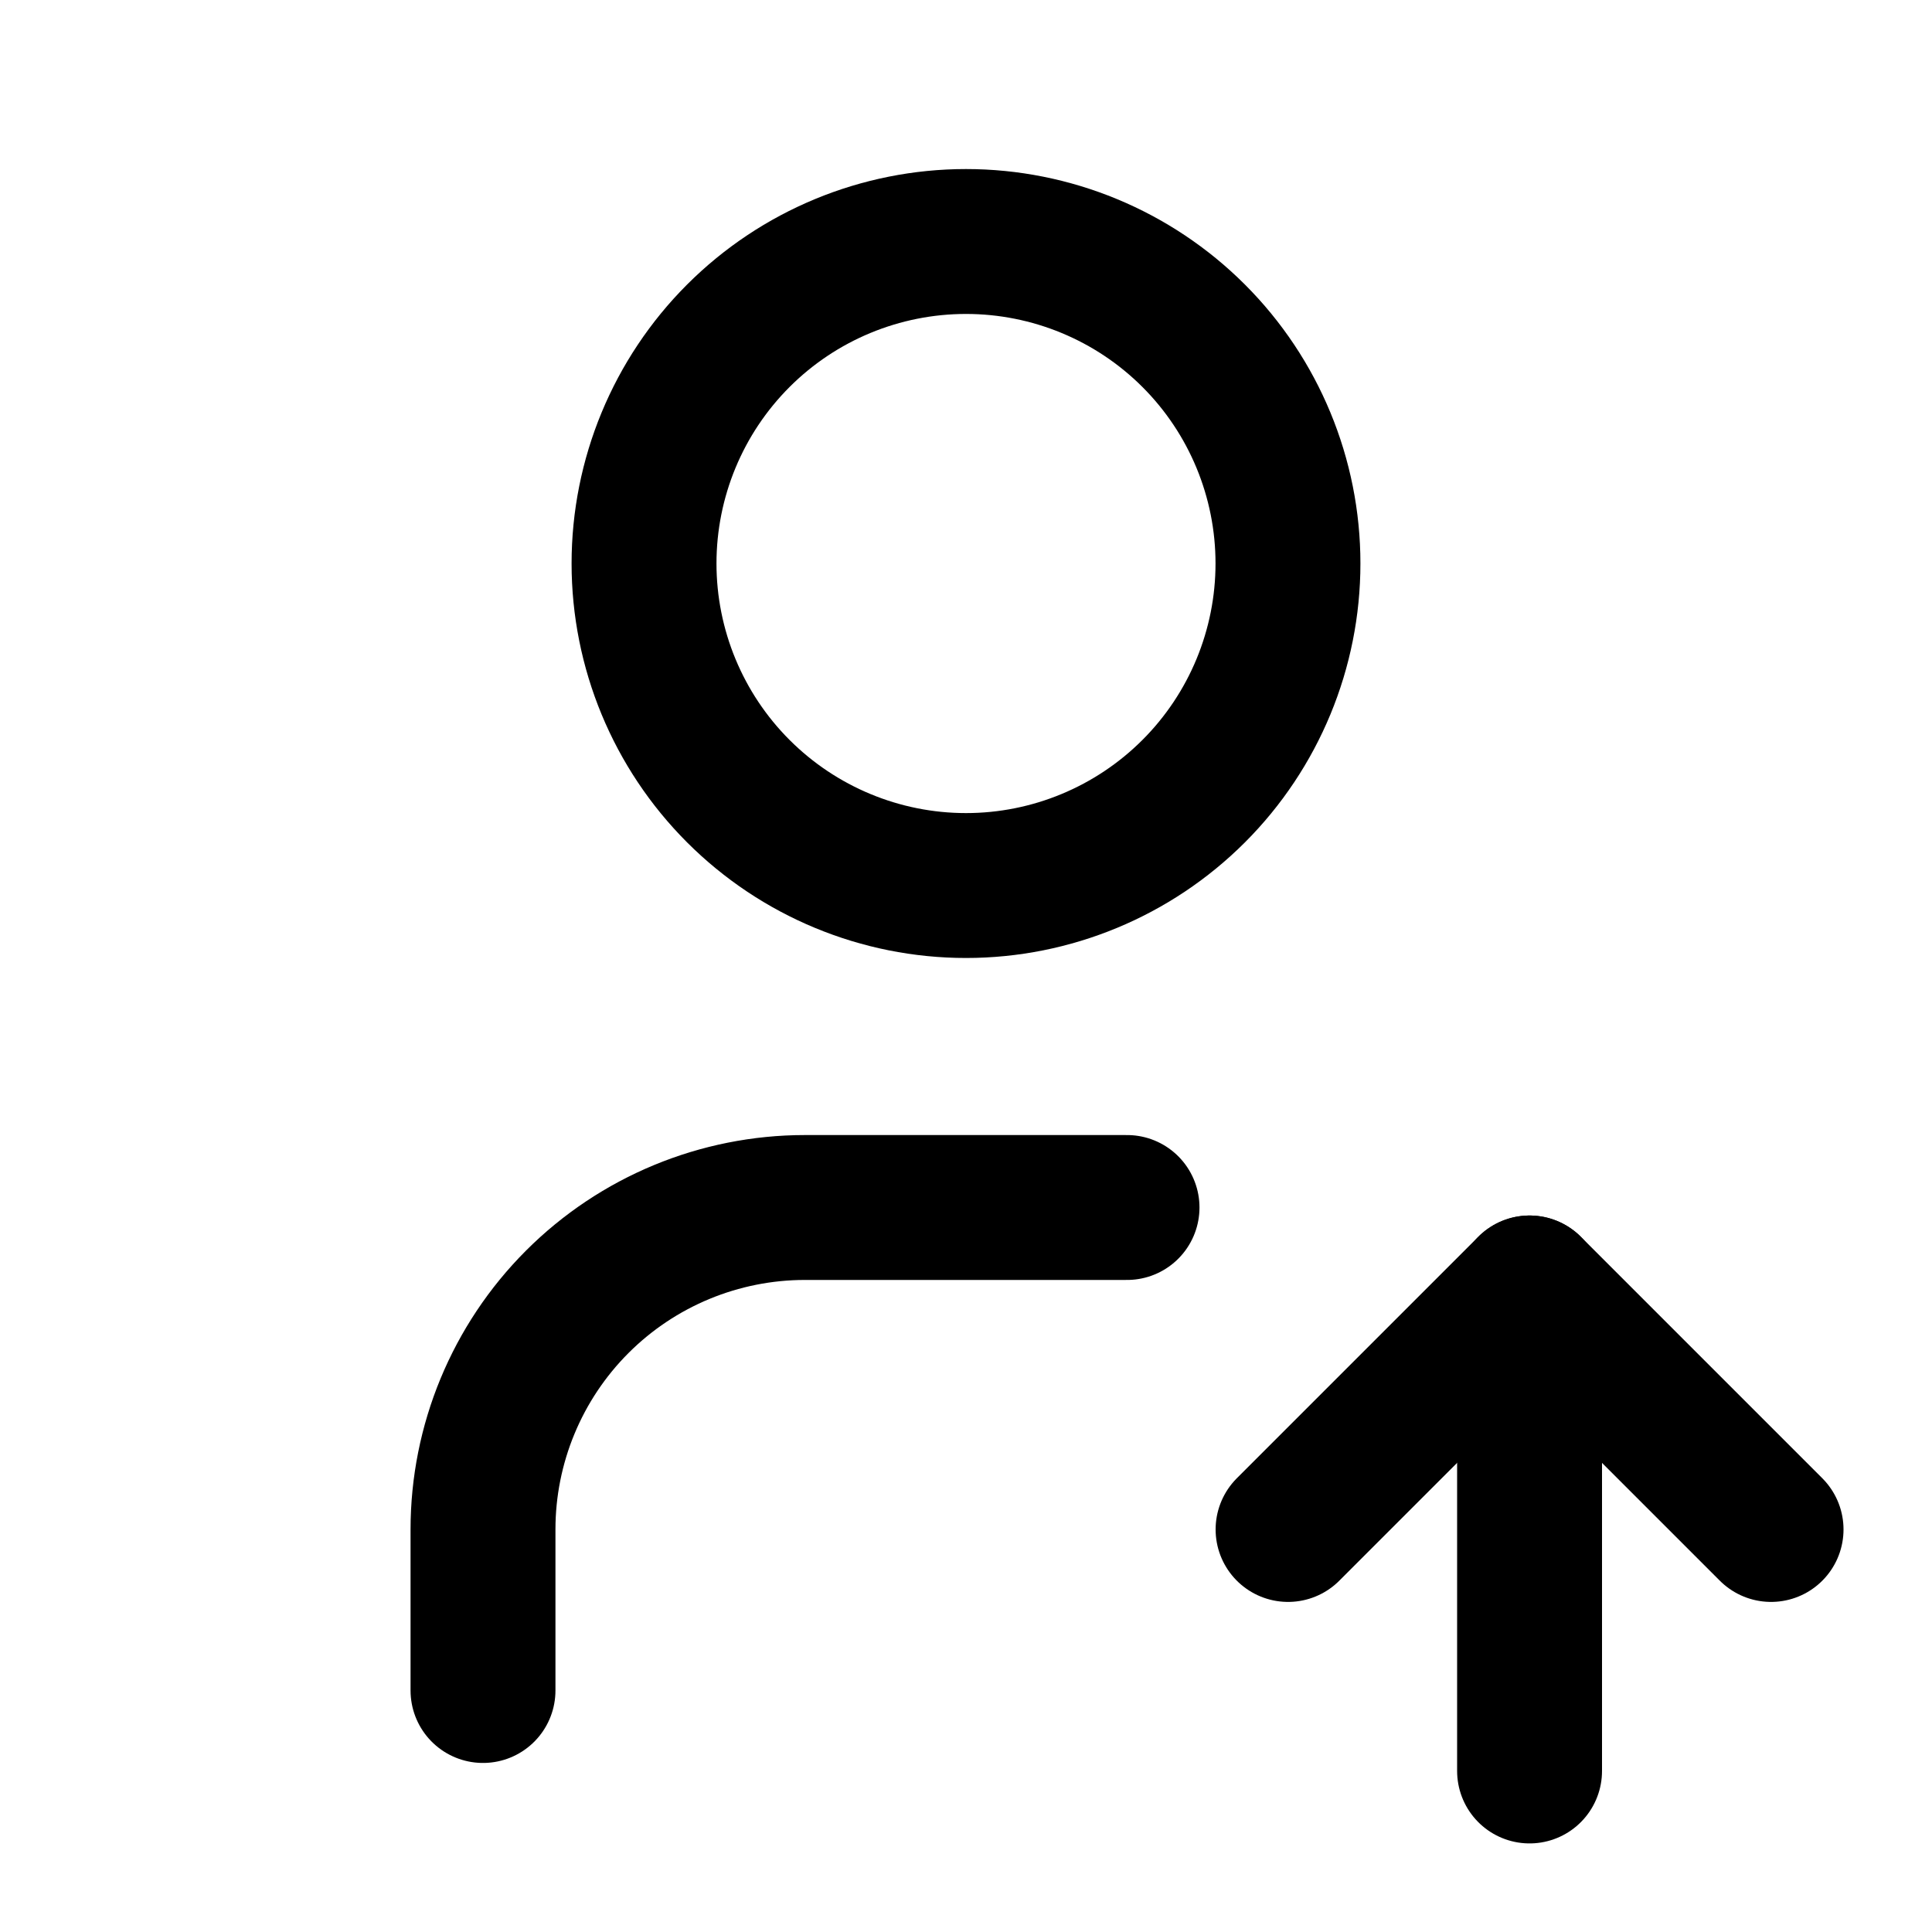 <svg width="20" height="20" viewBox="0 0 20 20" fill="none" xmlns="http://www.w3.org/2000/svg">
<g clip-path="url(#clip0_11507_3061)">
<path d="M6.667 5.833C6.667 6.717 7.018 7.565 7.643 8.19C8.268 8.815 9.116 9.167 10 9.167C10.884 9.167 11.732 8.815 12.357 8.19C12.982 7.565 13.333 6.717 13.333 5.833C13.333 4.949 12.982 4.101 12.357 3.476C11.732 2.851 10.884 2.5 10 2.5C9.116 2.5 8.268 2.851 7.643 3.476C7.018 4.101 6.667 4.949 6.667 5.833Z" stroke="black" stroke-width="1.5" stroke-linecap="round" stroke-linejoin="round"/>
<path d="M5 17.5V15.833C5 14.949 5.351 14.101 5.976 13.476C6.601 12.851 7.449 12.5 8.333 12.5H11.667" stroke="black" stroke-width="1.5" stroke-linecap="round" stroke-linejoin="round"/>
<path d="M15.834 18.333V13.333" stroke="black" stroke-width="1.5" stroke-linecap="round" stroke-linejoin="round"/>
<path d="M18.334 15.833L15.834 13.333L13.334 15.833" stroke="black" stroke-width="1.5" stroke-linecap="round" stroke-linejoin="round"/>
</g>
<defs>
<clipPath id="clip0_11507_3061">
<rect width="20" height="20" fill="white"/>
</clipPath>
</defs>
</svg>
